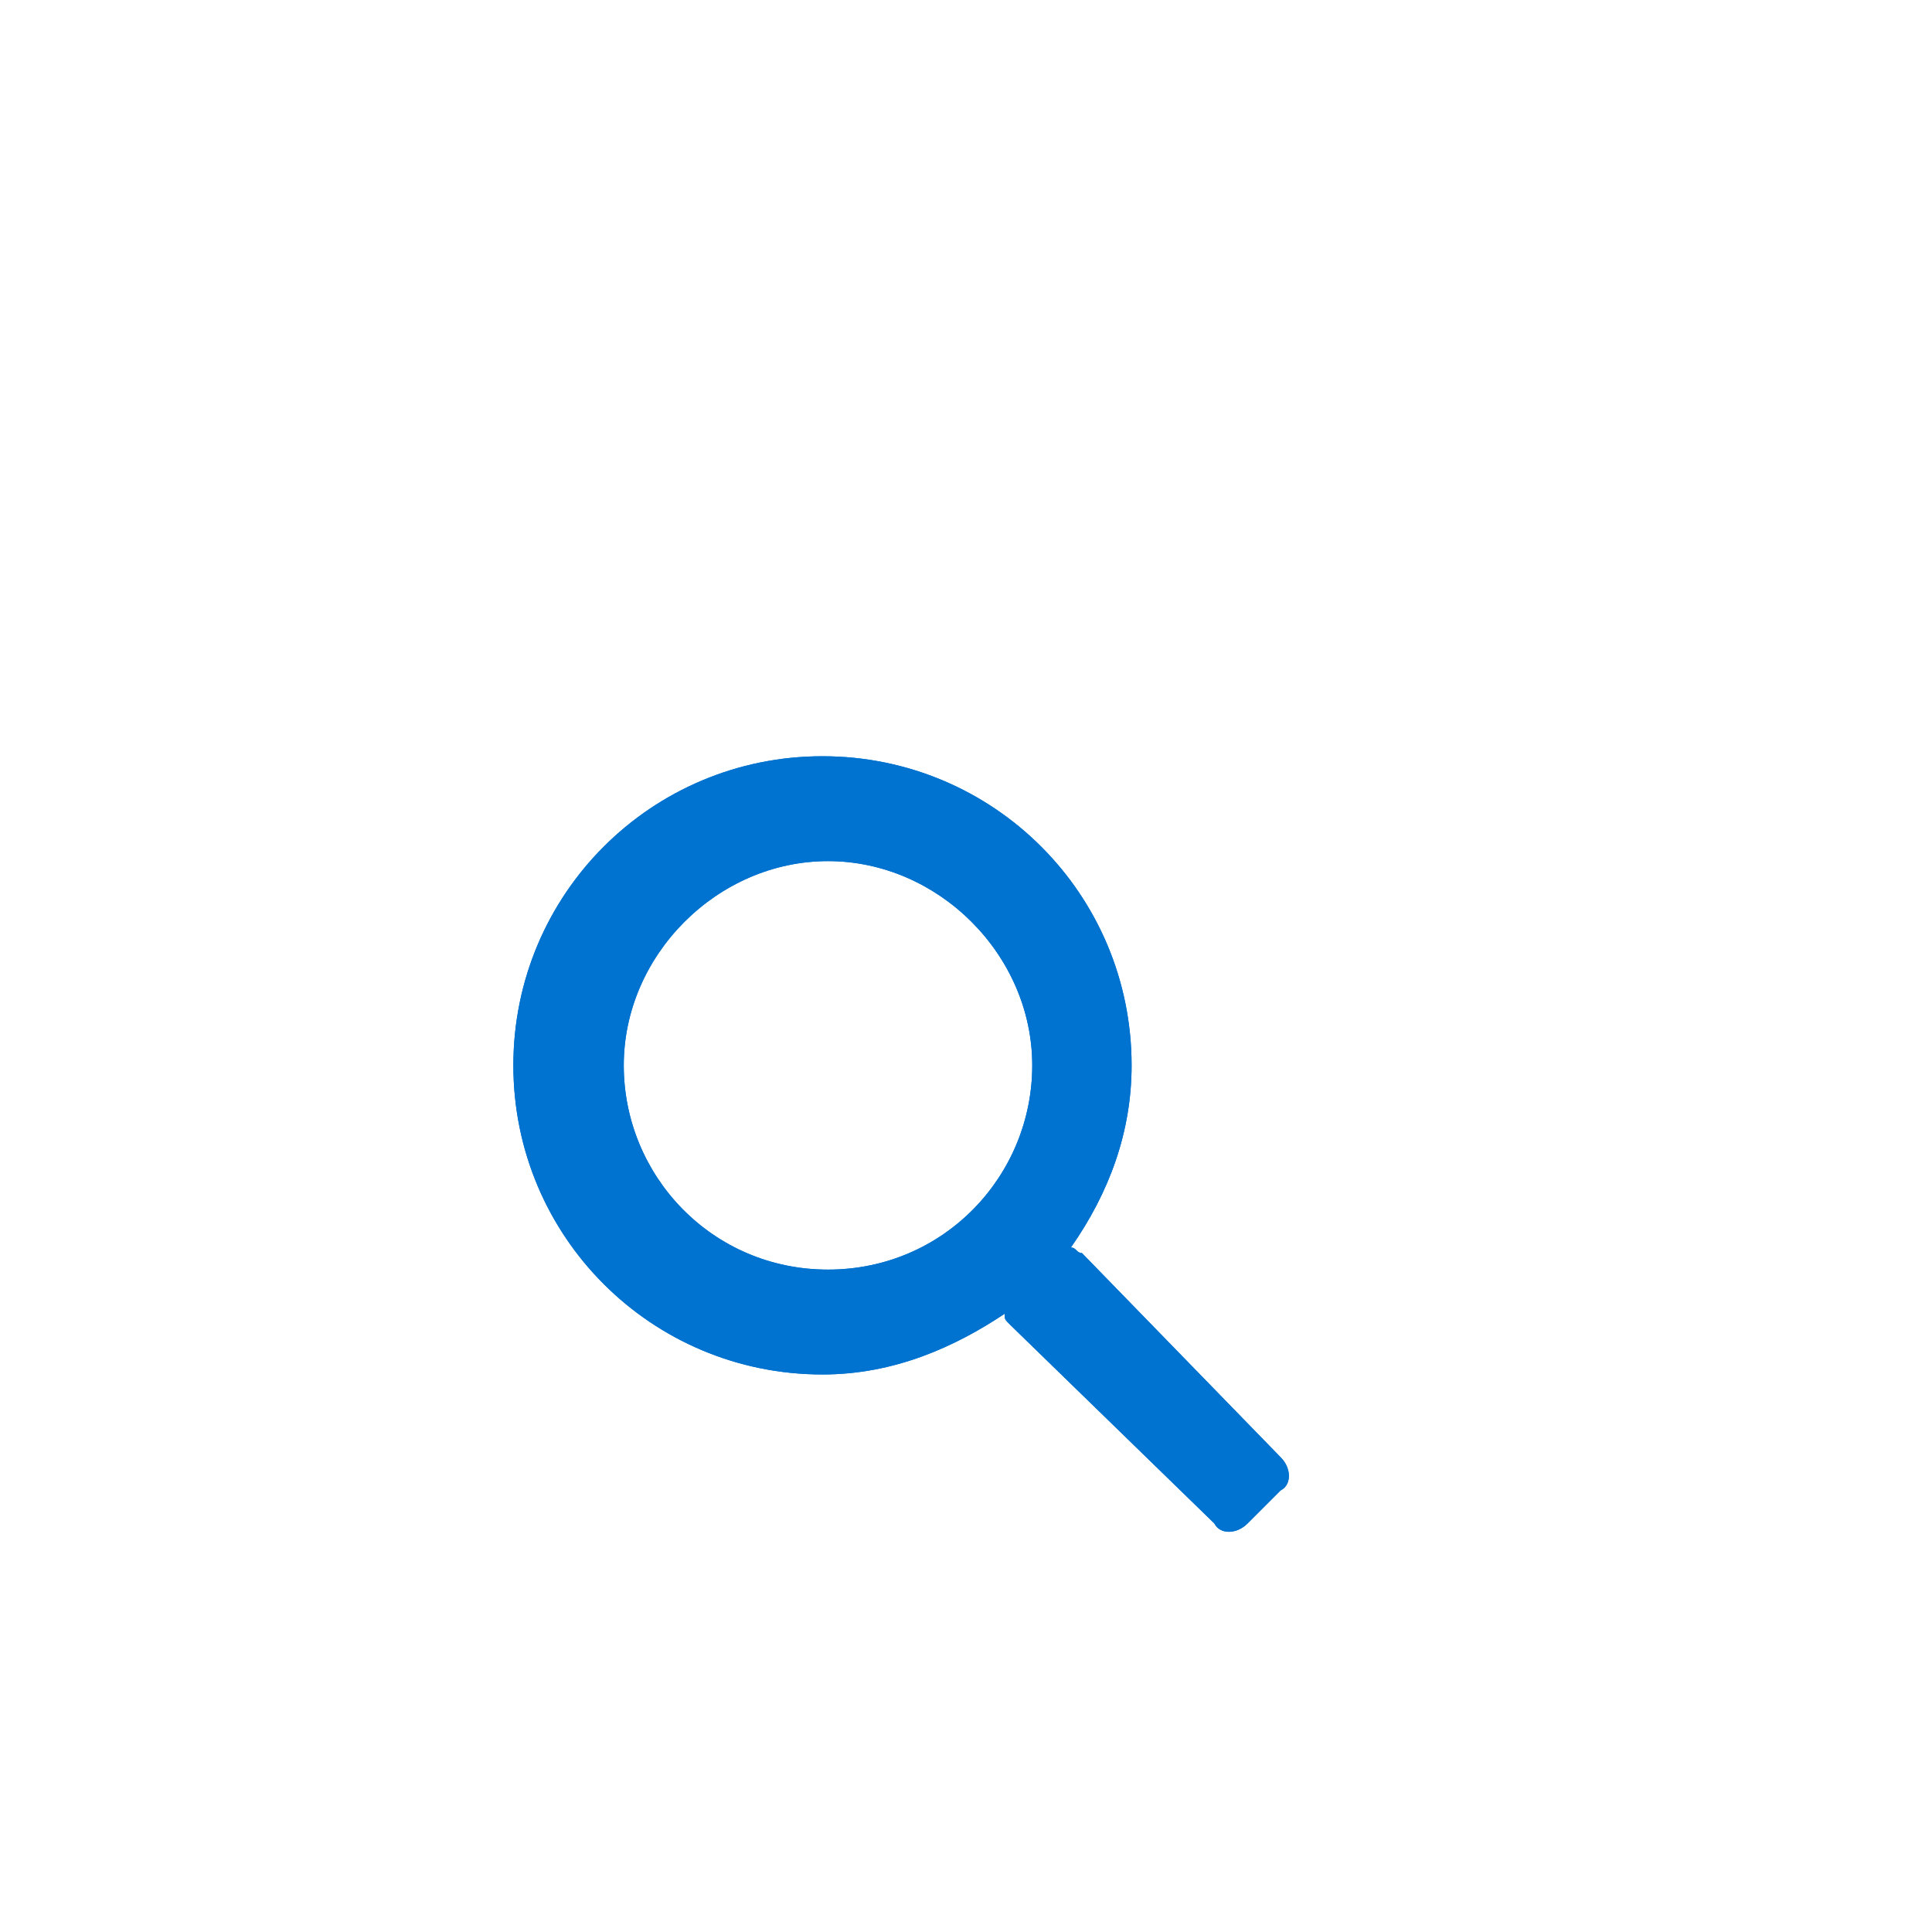 <svg xmlns="http://www.w3.org/2000/svg" viewBox="0 0 35 35"><path fill="#0072CF" d="M23.2 26.4c.2.2.2.5 0 .6l-.6.6c-.2.2-.5.2-.6 0L18.3 24c-.1-.1-.1-.1-.1-.2-.9.6-2 1.1-3.3 1.1-3.1 0-5.6-2.5-5.6-5.6s2.5-5.6 5.6-5.6 5.6 2.5 5.6 5.6c0 1.2-.4 2.3-1.1 3.3.1 0 .1.1.2.1l3.6 3.7zM15 15.6c-2 0-3.7 1.7-3.7 3.7S12.9 23 15 23s3.7-1.7 3.7-3.7-1.7-3.7-3.7-3.7z"/><path fill="#0072CF" d="M23.2 26.4c.2.2.2.5 0 .6l-.6.6c-.2.2-.5.2-.6 0L18.3 24c-.1-.1-.1-.1-.1-.2-.9.6-2 1.1-3.3 1.1-3.1 0-5.6-2.5-5.6-5.6s2.5-5.6 5.6-5.6 5.6 2.5 5.6 5.6c0 1.2-.4 2.3-1.1 3.3.1 0 .1.1.2.1l3.6 3.7zM15 15.6c-2 0-3.7 1.7-3.7 3.7S12.9 23 15 23s3.7-1.7 3.7-3.7-1.7-3.7-3.7-3.7z"/></svg>